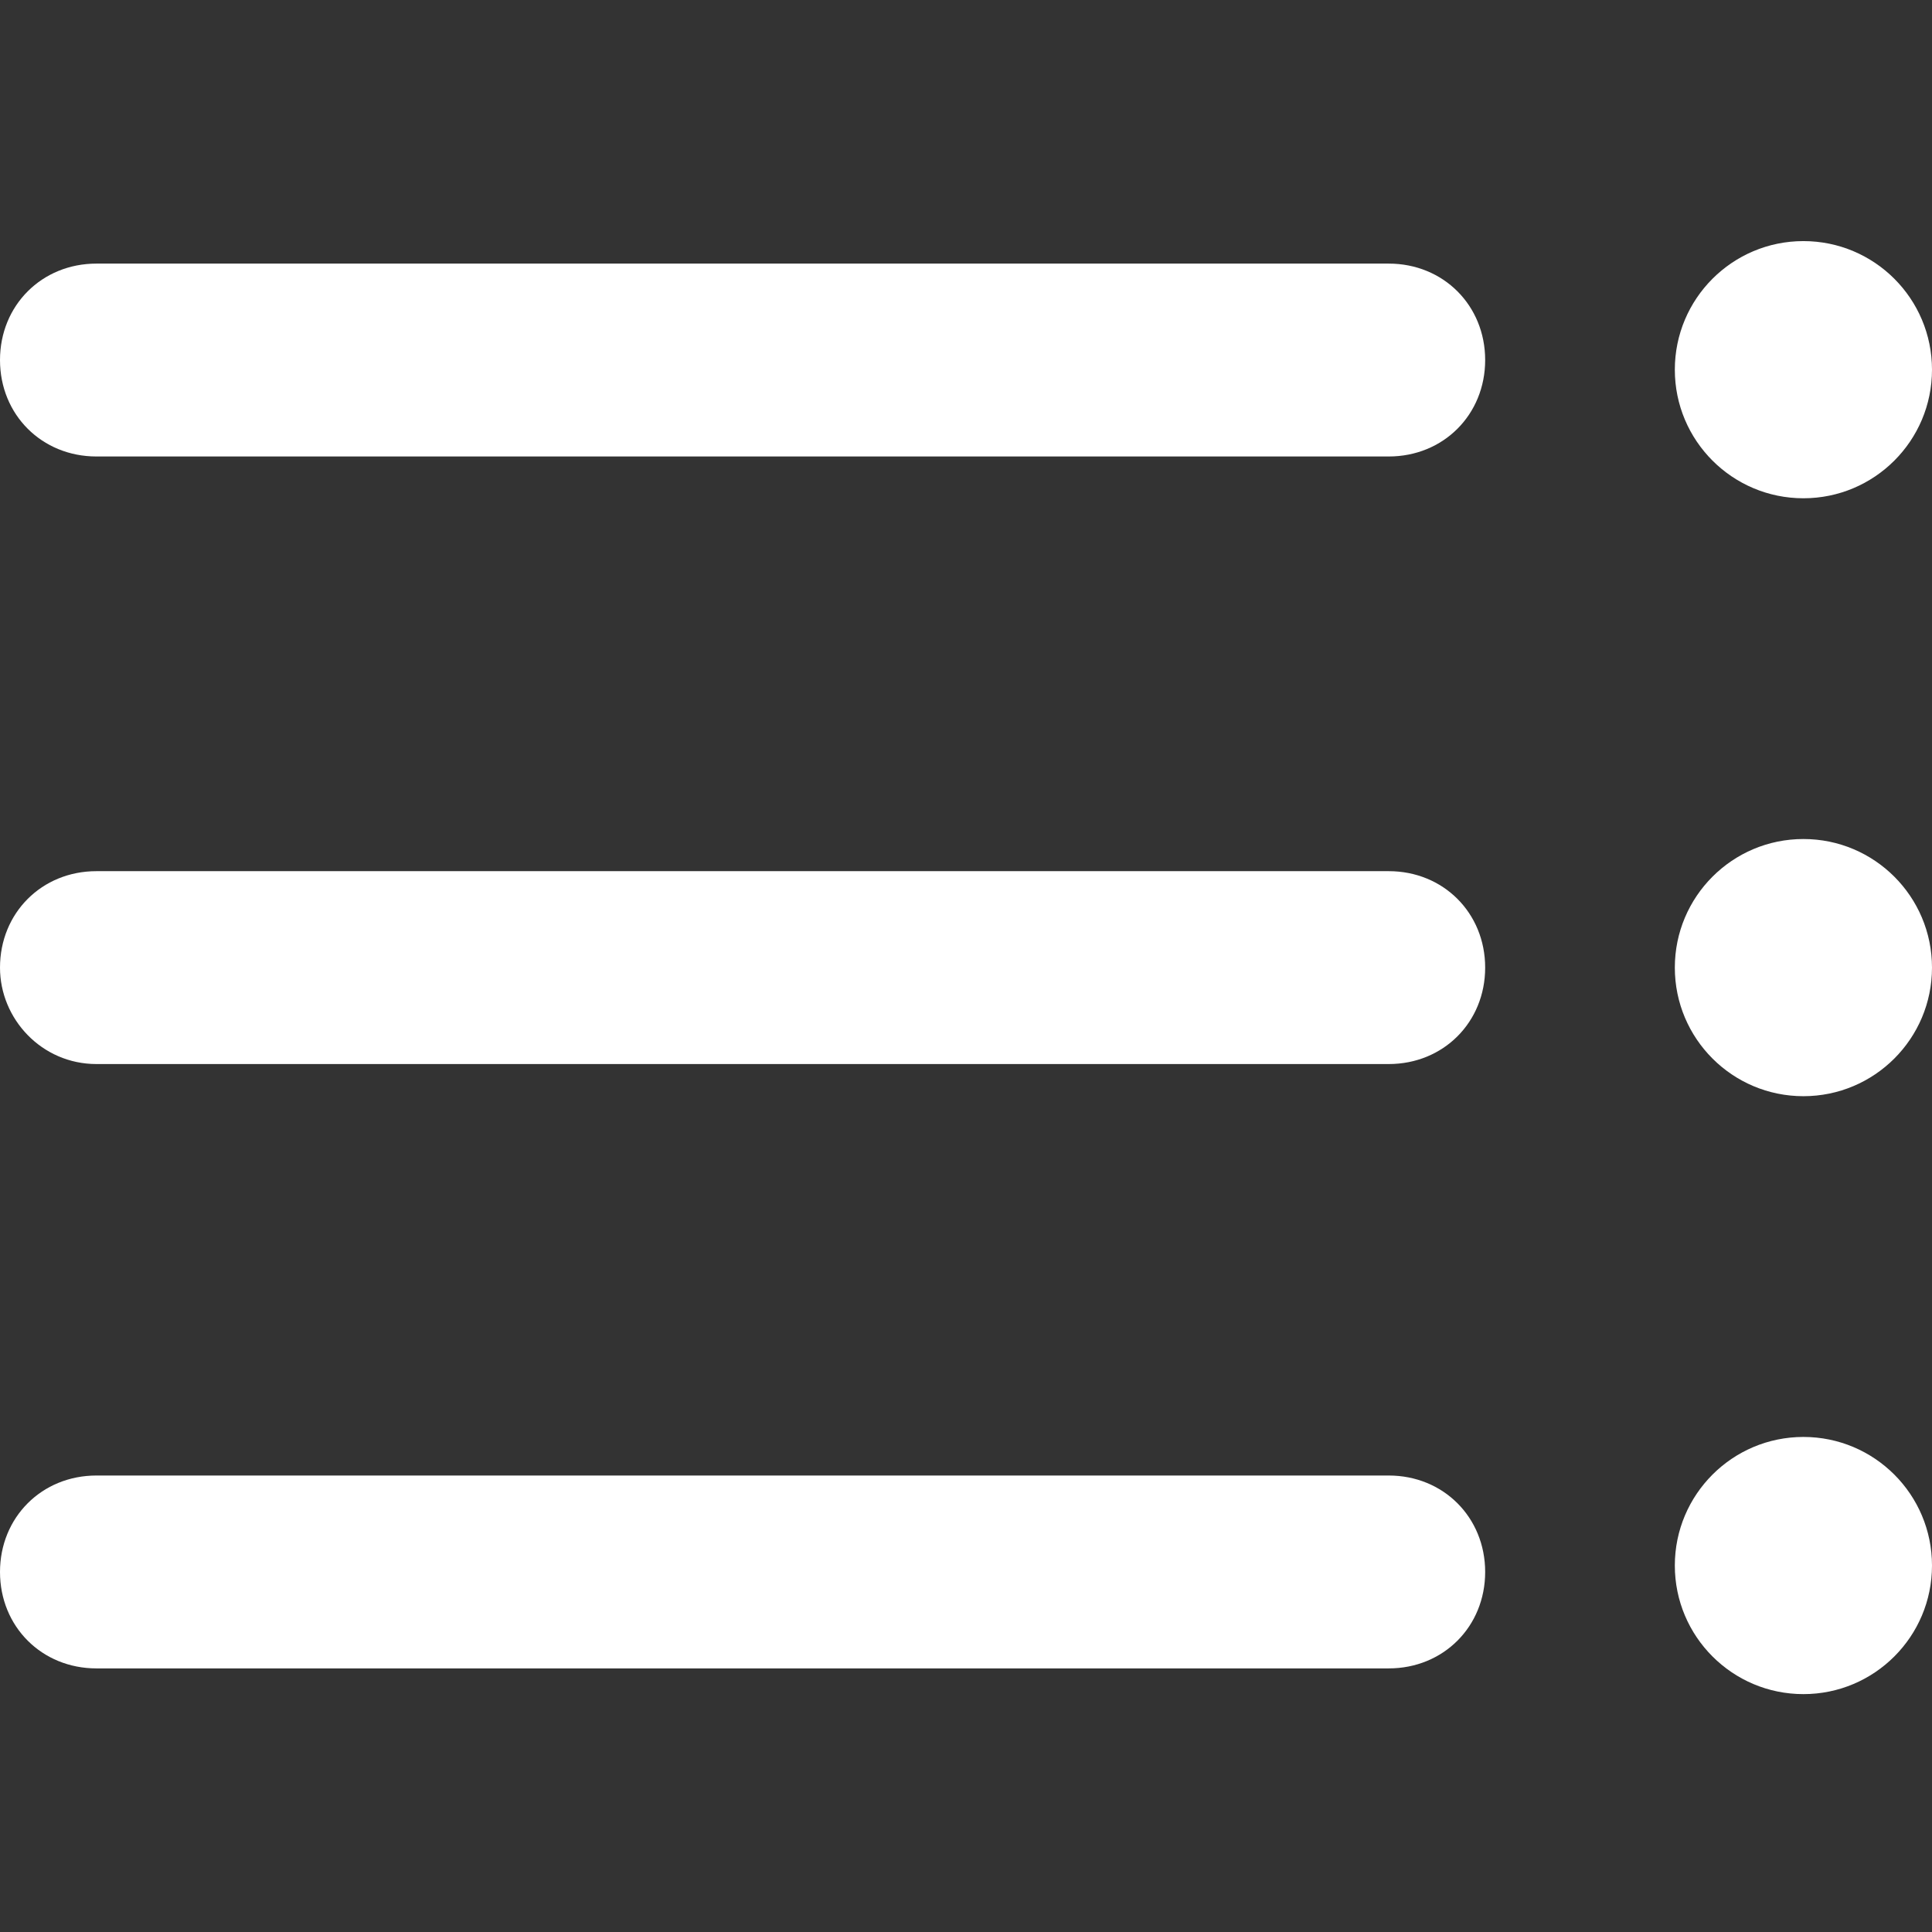 <?xml version="1.0" encoding="utf-8"?>
<!-- Generator: Adobe Illustrator 24.0.0, SVG Export Plug-In . SVG Version: 6.00 Build 0)  -->
<svg version="1.1" id="Capa_1" xmlns="http://www.w3.org/2000/svg" xmlns:xlink="http://www.w3.org/1999/xlink" x="0px" y="0px"
	 viewBox="0 0 60.1 60.1" style="enable-background:new 0 0 60.1 60.1;" xml:space="preserve">
<rect x="0" y="0" width="60.1" height="60.1" fill="#333333" stroke="none"/>
<style type="text/css">
	.st0{fill:#FFFFFF;}
</style>
<g>
	<path class="st0" d="M0,48.9c0-1.7,1.3-3,3-3h40.2c1.7,0,3,1.3,3,3s-1.3,3-3,3H3C1.3,51.9,0,50.6,0,48.9z"/>
	<path class="st0" d="M0,30.1c0-1.7,1.3-3,3-3h40.2c1.7,0,3,1.3,3,3c0,1.7-1.3,3-3,3H3C1.3,33.1,0,31.7,0,30.1z"/>
	<path class="st0" d="M0,11.2c0-1.7,1.3-3,3-3h40.2c1.7,0,3,1.3,3,3s-1.3,3-3,3H3C1.3,14.2,0,12.9,0,11.2z"/>
	<circle class="st0" cx="56.1" cy="11.5" r="4"/>
	<circle class="st0" cx="56.1" cy="30.1" r="4"/>
	<circle class="st0" cx="56.1" cy="48.7" r="4"/>
</g>
</svg>
